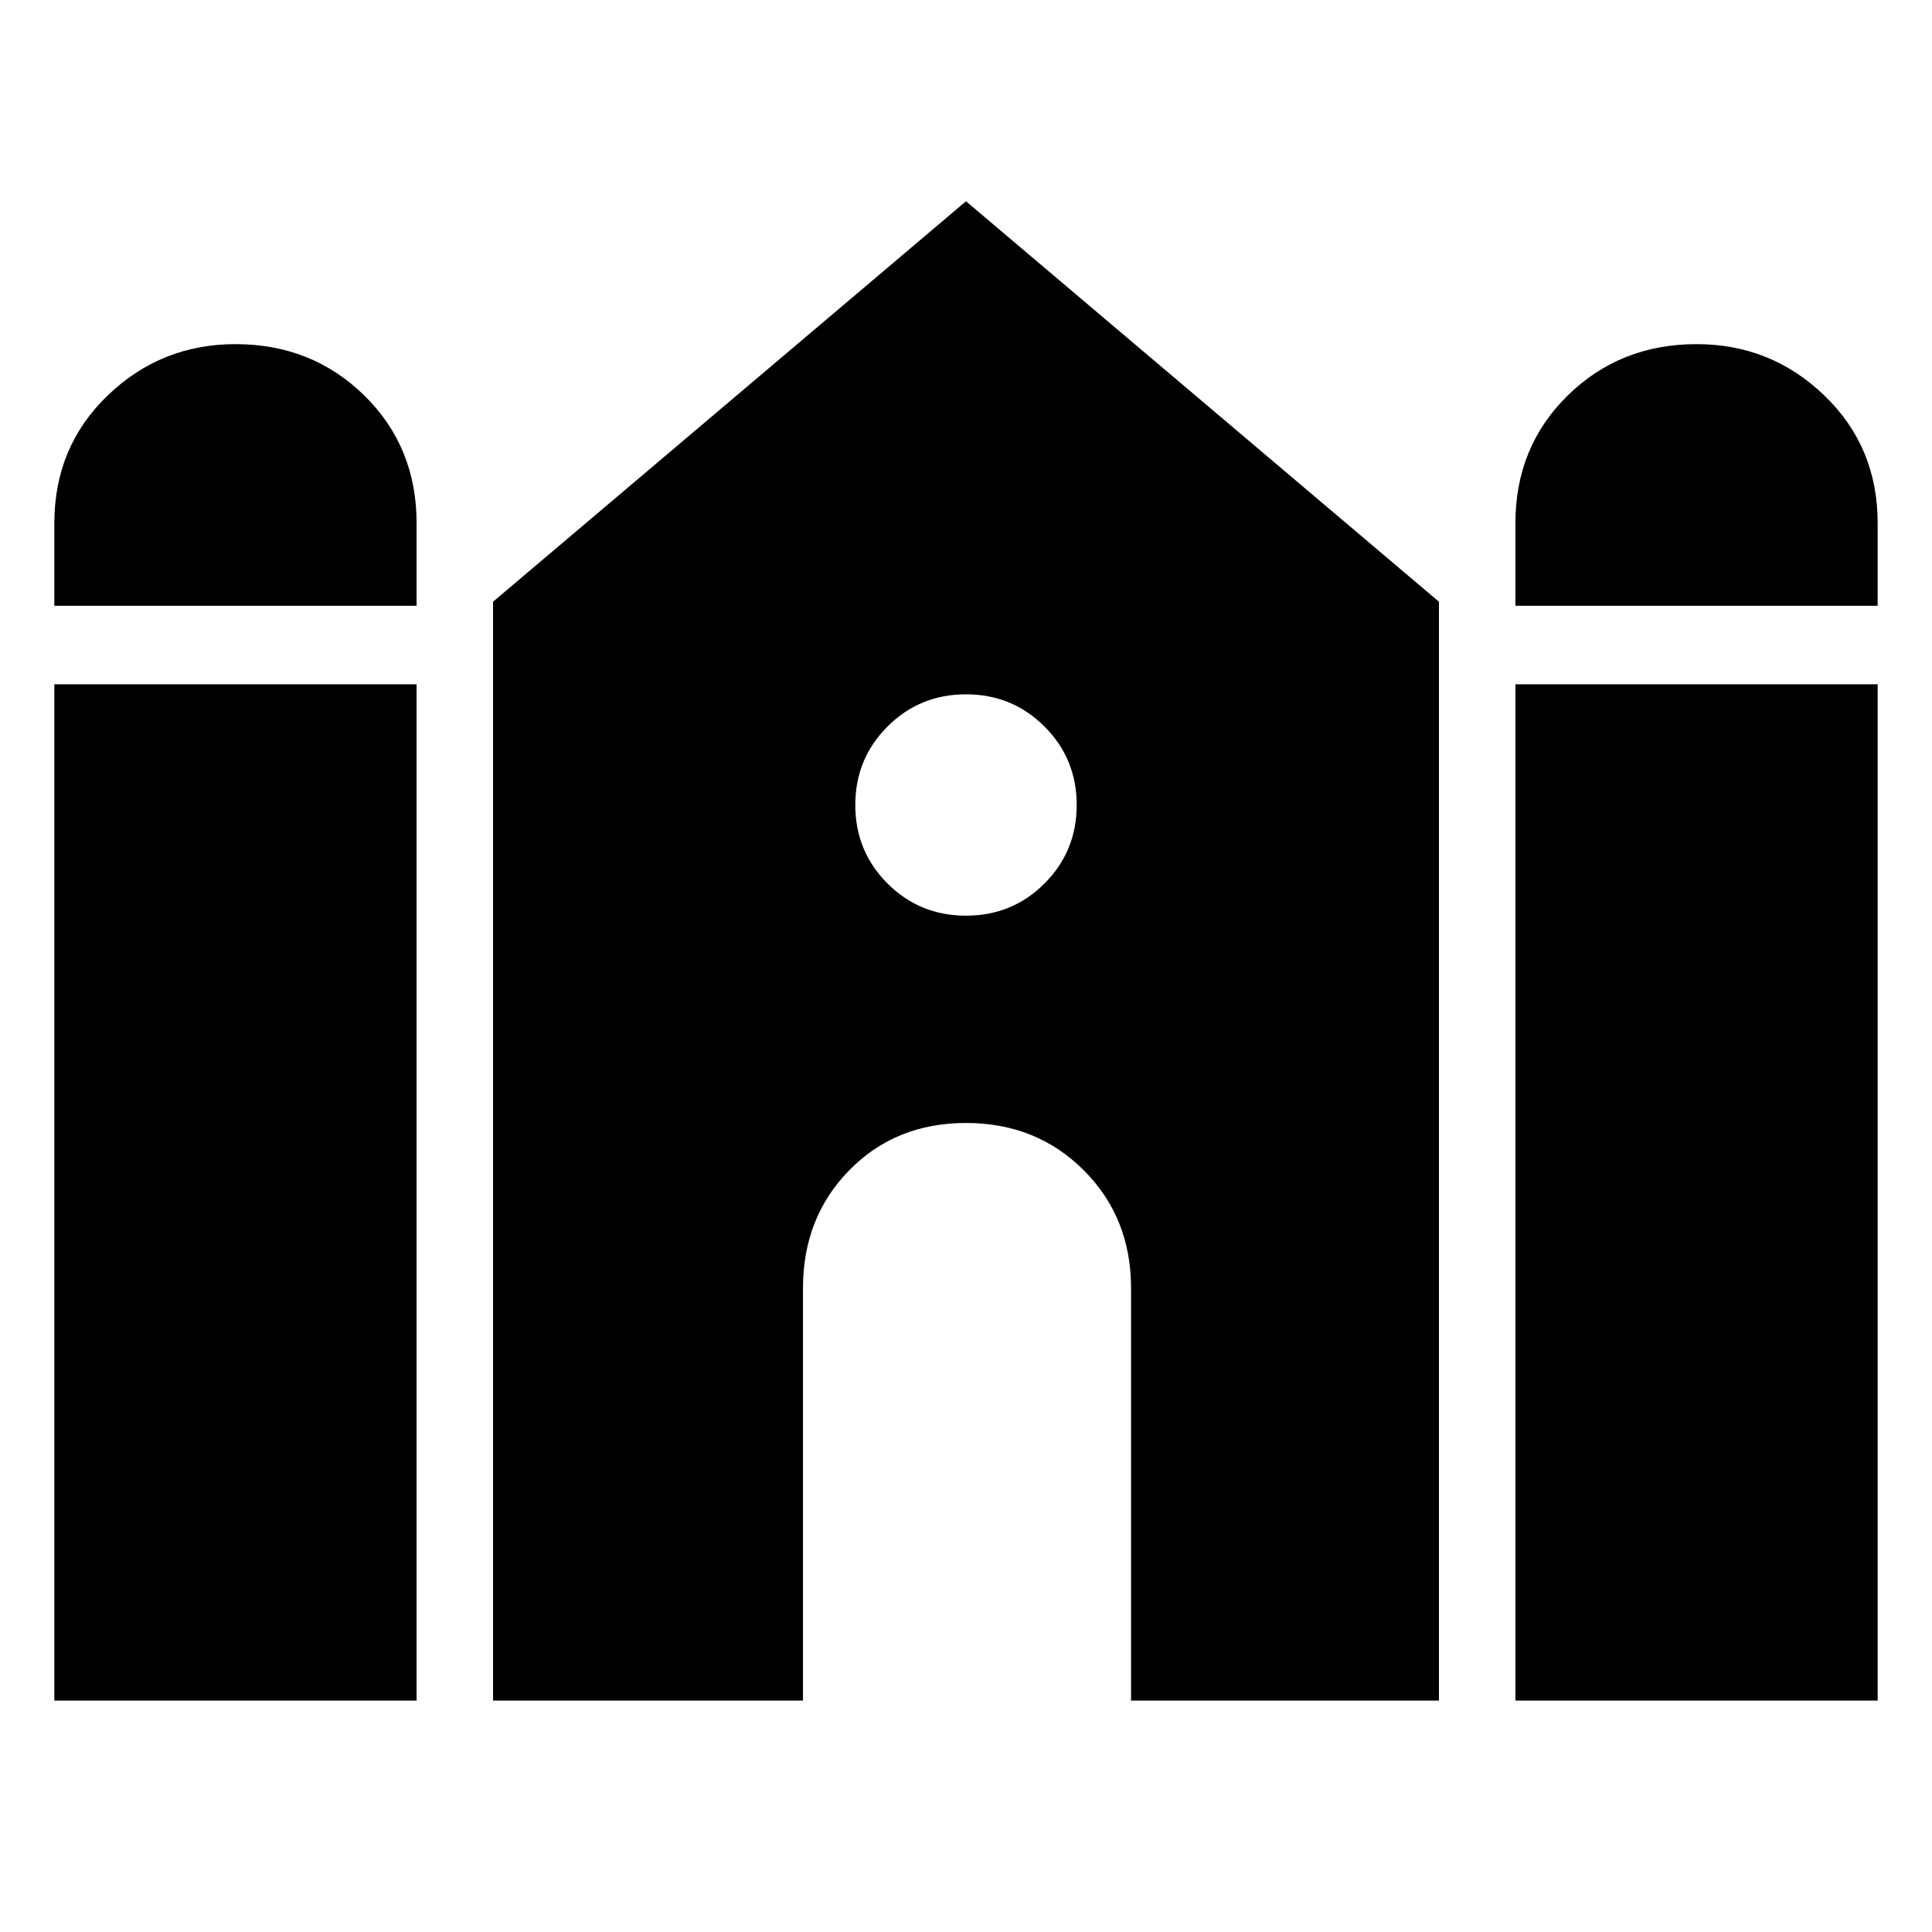 <svg xmlns="http://www.w3.org/2000/svg" height="40" width="40"><path d="M31.375 12.542V10.833Q31.375 9.25 32.458 8.188Q33.542 7.125 35.125 7.125Q36.667 7.125 37.771 8.188Q38.875 9.25 38.875 10.833V12.542ZM1.125 12.542V10.833Q1.125 9.25 2.229 8.188Q3.333 7.125 4.875 7.125Q6.458 7.125 7.542 8.188Q8.625 9.25 8.625 10.833V12.542ZM1.125 35.208V14.167H8.625V35.208ZM10.208 35.208V12.458L20 4.167L29.792 12.458V35.208H23.417V26.667Q23.417 25.208 22.438 24.229Q21.458 23.25 20 23.25Q18.542 23.25 17.583 24.229Q16.625 25.208 16.625 26.667V35.208ZM31.375 35.208V14.167H38.875V35.208ZM20 18.958Q20.958 18.958 21.625 18.292Q22.292 17.625 22.292 16.667Q22.292 15.708 21.625 15.042Q20.958 14.375 20 14.375Q19.042 14.375 18.375 15.042Q17.708 15.708 17.708 16.667Q17.708 17.625 18.375 18.292Q19.042 18.958 20 18.958Z"/></svg>